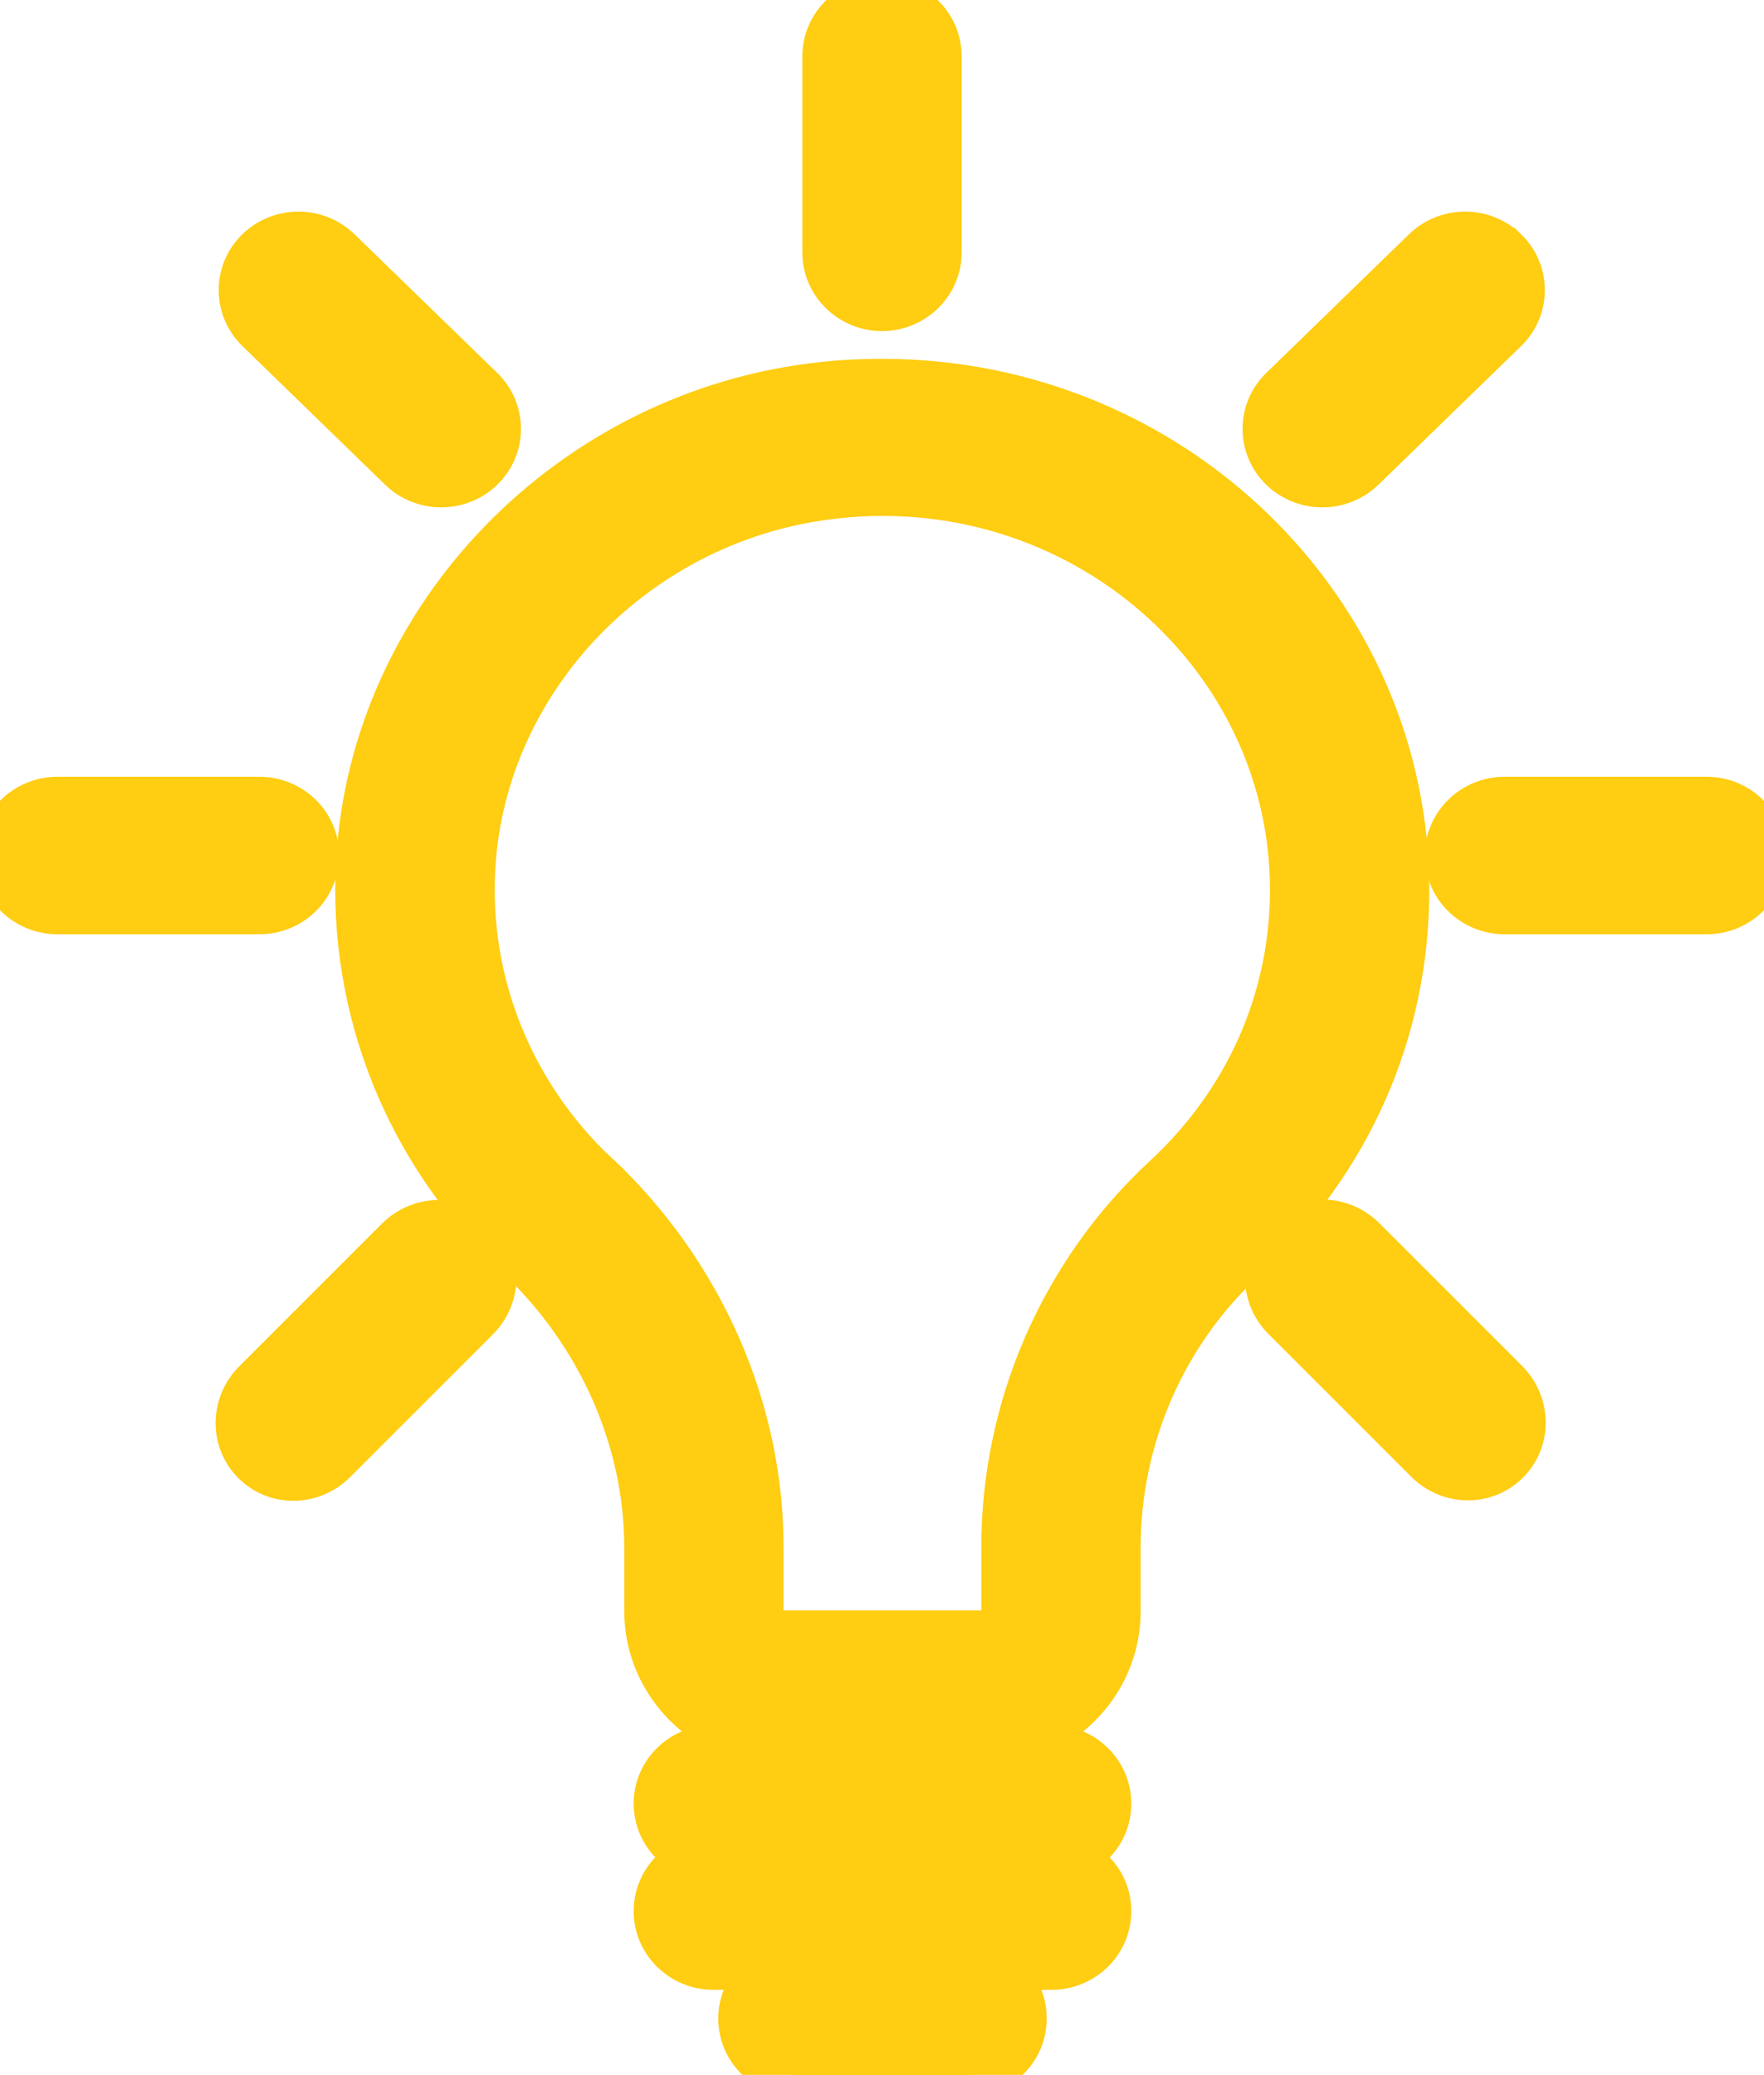 <svg color='#ffcd11' shape-rendering="geometricPrecision" text-rendering="geometricPrecision" version="1.1" viewBox="0 0 435.26 512" xmlns="http://www.w3.org/2000/svg">
  <g stroke='#ffcd11' stroke-width="11.042" fill='#ffcd11'>
    <path d="m217.63 94.07c-4.858 0-9.827 0.221-14.685 0.773-61.833 6.625-111.08 57.196-114.5 117.7-2.098 36.548 12.146 71.992 39.198 97.388 20.206 18.992 31.91 45.271 31.91 71.881v15.79c0 18.219 15.238 33.125 34.008 33.125h48.363c18.771 0 34.008-14.796 34.008-33.125v-15.79c0-26.942 11.263-52.89 31.027-71.108 25.948-23.96 40.192-56.313 40.192-90.983 0-69.231-58.079-125.65-129.41-125.65zm-70.446 195.77c-20.979-19.765-32.131-47.369-30.475-75.746 2.65-47.038 41.075-86.456 89.438-91.646 3.865-0.442 7.729-0.662 11.594-0.662 55.76 0 101.14 43.946 101.14 97.829 0 26.942-11.152 52.117-31.248 70.777-25.396 23.408-39.971 56.754-39.971 91.315v15.79c0 2.981-2.54 5.41-5.742 5.41h-48.363c-3.202 0-5.742-2.429-5.742-5.41v-15.79c0-34.119-14.796-67.685-40.633-91.977z"></path>
    <path d="m176.01 431.18c-7.619 0-14.133 6.073-14.133 13.913 0 6.294 4.306 11.483 9.938 13.25-5.742 1.767-9.938 6.956-9.938 13.25 0 7.84 6.515 13.913 14.133 13.913h15.017c-4.858 2.098-8.281 6.956-8.281 12.588 0 7.84 6.515 13.913 14.133 13.913h41.738c7.619 0 14.133-6.073 14.133-13.913 0-5.742-3.423-10.49-8.281-12.588h15.017c7.619 0 14.133-6.073 14.133-13.913 0-6.404-4.306-11.483-9.938-13.25 5.742-1.767 9.938-6.956 9.938-13.25 0-7.84-6.515-13.913-14.133-13.913h-83.365z" clip-rule="evenodd" fill-rule="evenodd"></path>
    <path d="m217.63 0c-7.619 0-14.133 6.073-14.133 13.913v48.363c0 7.84 6.515 13.913 14.133 13.913s14.133-6.073 14.133-13.913v-48.363c0-7.84-6.515-13.913-14.133-13.913zm-203.5 197.2c-7.619 0-14.133 6.073-14.133 13.913s6.515 13.913 14.133 13.913h49.908c7.619 0 14.133-6.073 14.133-13.913s-6.515-13.913-14.133-13.913zm357.09 0c-7.619 0-14.133 6.073-14.133 13.913s6.515 13.913 14.133 13.913h49.908c7.619 0 14.133-6.073 14.133-13.913s-6.515-13.913-14.133-13.913zm-34.781 108.54c-5.41-5.41-14.244-5.742-19.765-0.221s-5.19 14.354 0.221 19.765l35.223 35.223c5.41 5.41 14.244 5.742 19.765 0.221s5.19-14.354-0.221-19.765zm-218.74 19.654c5.41-5.41 5.742-14.244 0.221-19.765s-14.354-5.19-19.765 0.221l-35.223 35.223c-5.41 5.41-5.742 14.244-0.221 19.765s14.354 5.19 19.765-0.221zm253.74-263.68c-5.521-5.3-14.354-5.3-19.875 0l-35.223 34.229c-5.631 5.41-5.631 14.354 0 19.765 2.76 2.65 6.404 3.975 9.938 3.975 3.533 0 7.177-1.325 9.938-3.975l35.223-34.229c5.631-5.41 5.631-14.354 0-19.765zm-287.86 0c-5.521-5.3-14.354-5.3-19.875 0-5.631 5.41-5.631 14.354 0 19.765l35.223 34.229c2.76 2.65 6.404 3.975 9.938 3.975s7.177-1.325 9.938-3.975c5.631-5.41 5.631-14.354 0-19.765z" stroke='#ffcd11' fill='#ffcd11' clip-rule="evenodd" fill-rule="evenodd"></path>
  </g>
</svg>

